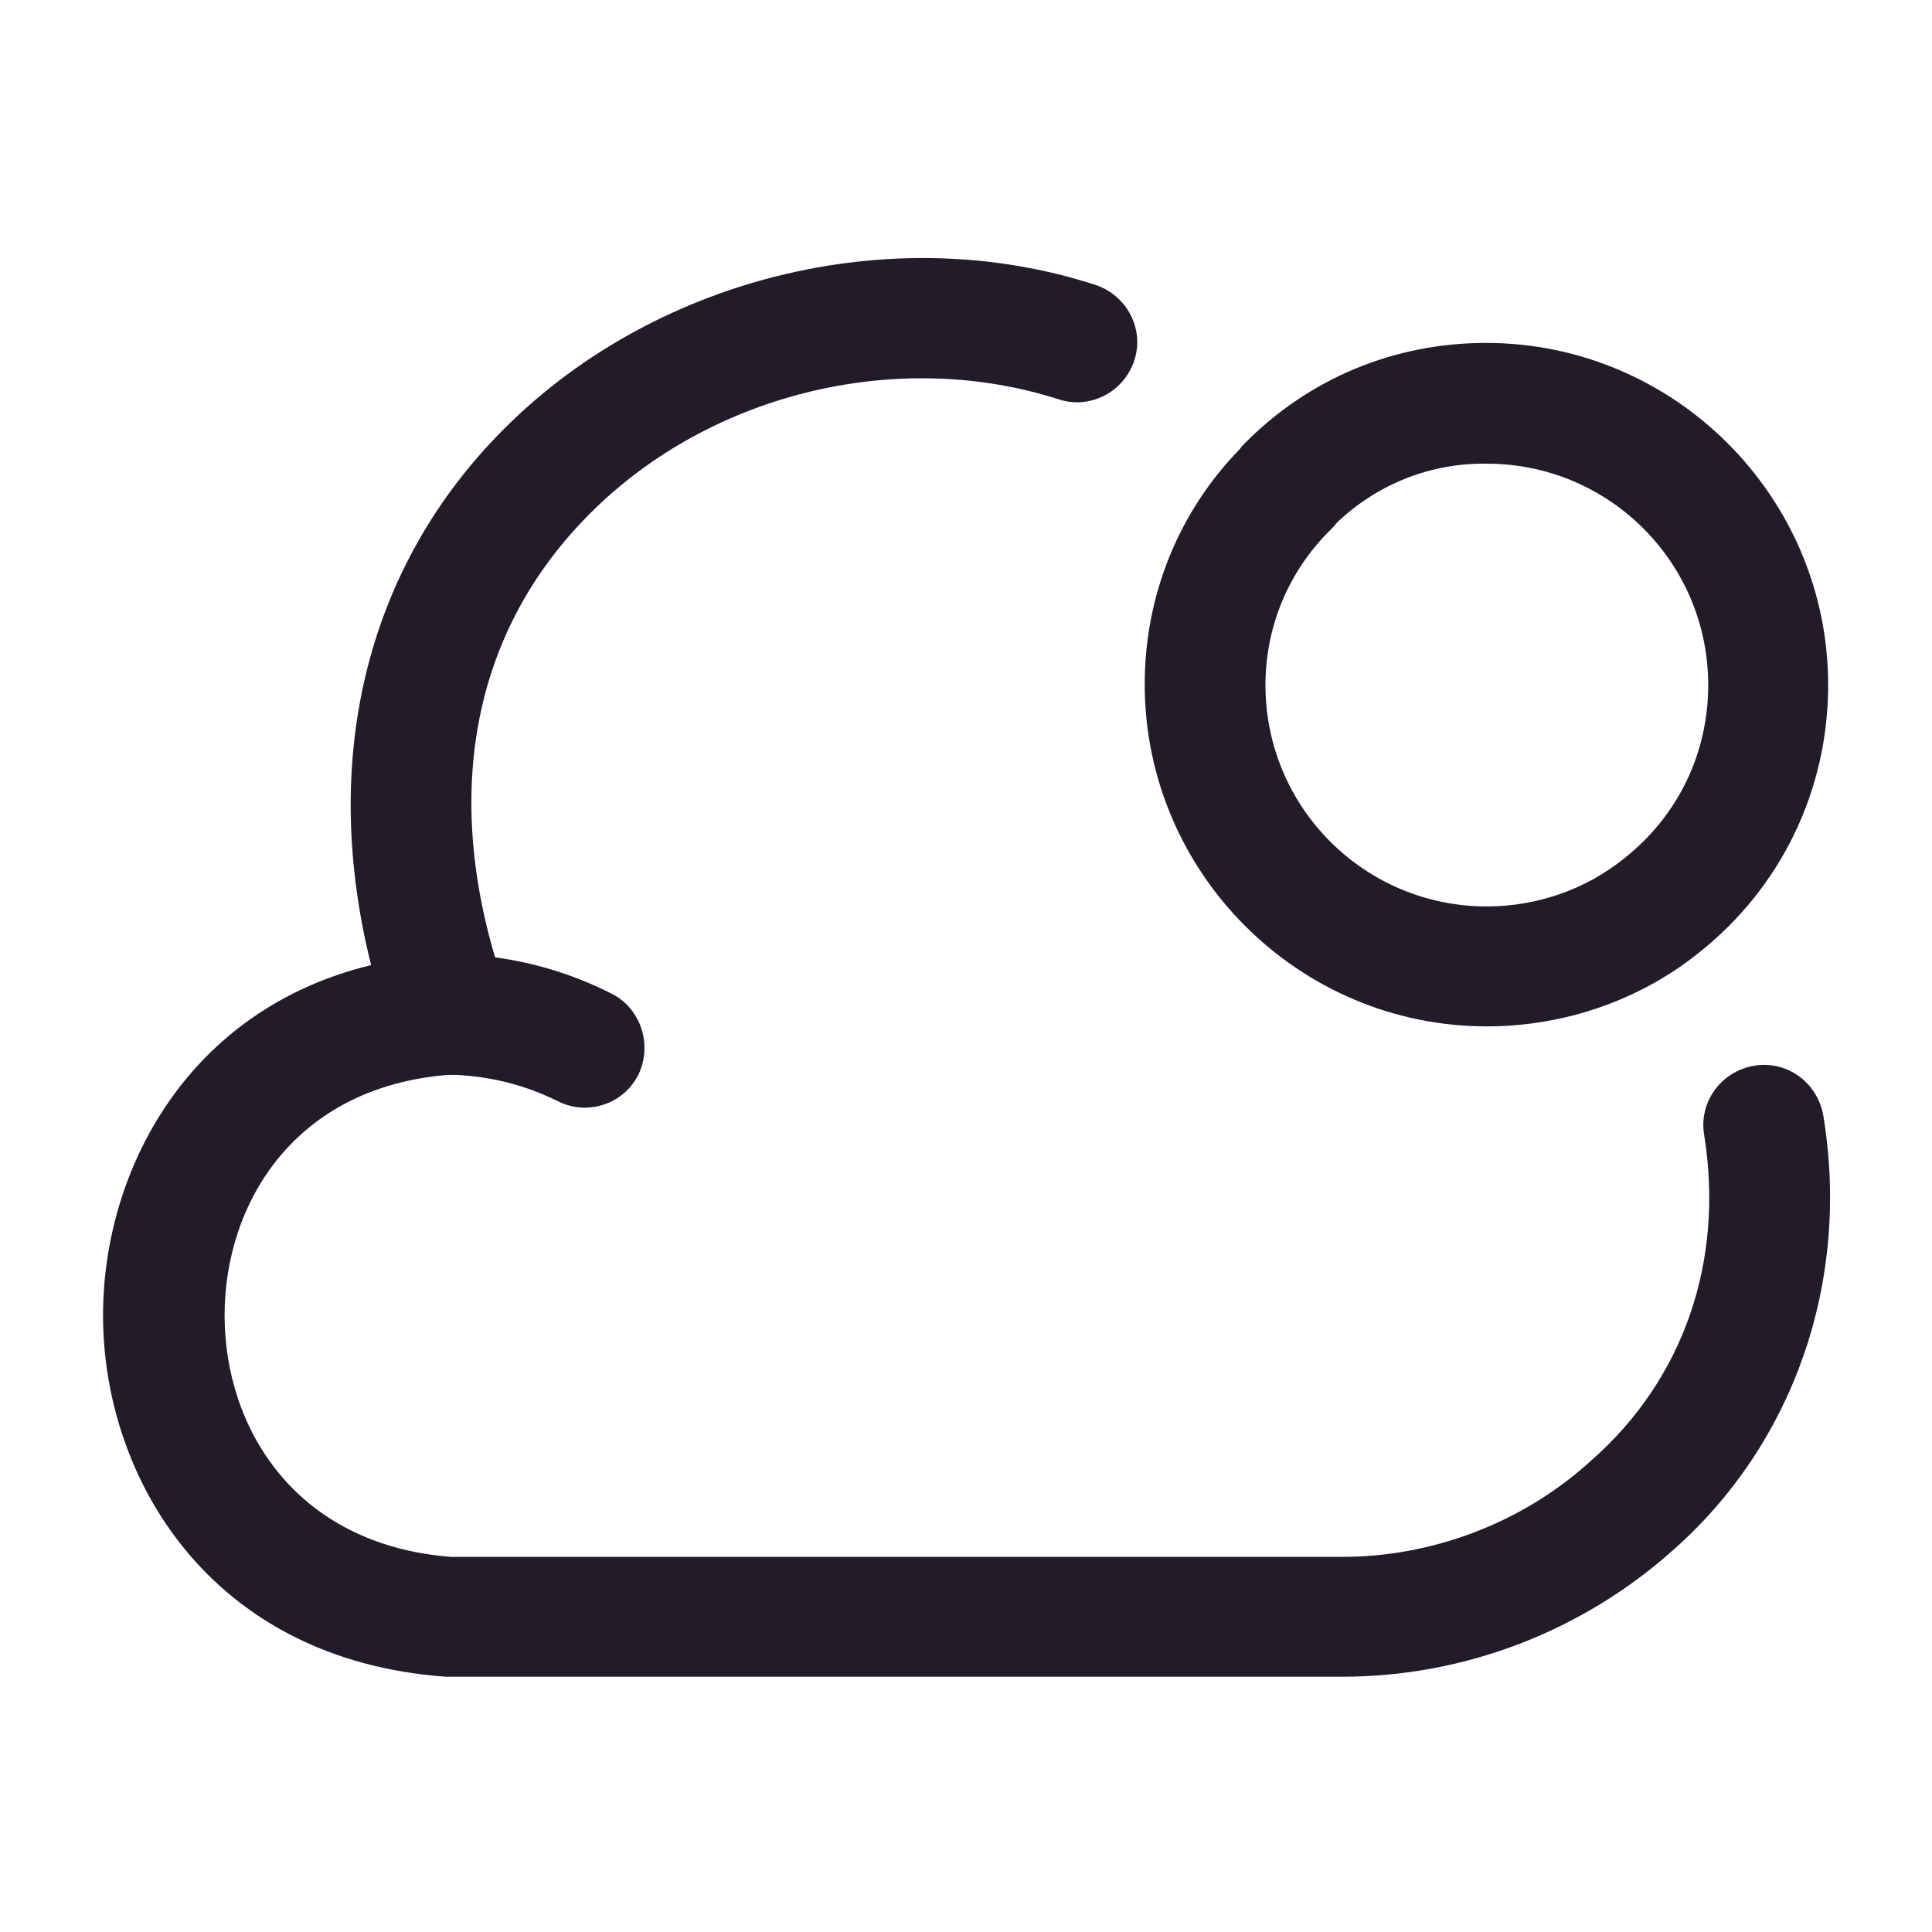<svg width="24" height="24" viewBox="0 0 24 24" fill="none" xmlns="http://www.w3.org/2000/svg">
<path d="M16.67 20.829C16.65 20.829 16.64 20.829 16.63 20.829H5.54C2.6 20.619 1.28 18.349 1.28 16.34C1.28 14.54 2.33 12.54 4.61 11.989C3.98 9.47 4.53 7.11 6.19 5.4C8.07 3.46 11.06 2.71 13.61 3.54C14 3.67 14.22 4.09 14.09 4.48C13.96 4.87 13.54 5.09 13.15 4.96C11.12 4.31 8.75 4.9 7.26 6.45C5.81 7.95 5.47 10.04 6.3 12.35C6.38 12.579 6.35 12.839 6.21 13.03C6.07 13.22 5.84 13.35 5.6 13.35C3.66 13.489 2.79 14.95 2.79 16.34C2.79 17.73 3.66 19.189 5.6 19.34H16.64C17.78 19.349 18.92 18.919 19.77 18.14C20.92 17.13 21.42 15.659 21.17 14.1C21.1 13.69 21.38 13.309 21.79 13.239C22.2 13.169 22.58 13.45 22.65 13.86C22.99 15.919 22.28 17.939 20.78 19.259C19.66 20.259 18.2 20.829 16.67 20.829Z" fill="#211B2A"/>
<path d="M7.26 13.76C7.15 13.76 7.03 13.73 6.93 13.68C6.51 13.47 6.05 13.36 5.58 13.35C5.17 13.34 4.84 13 4.84 12.59C4.85 12.18 5.24 11.84 5.6 11.85C6.29 11.86 6.98 12.03 7.59 12.34C7.96 12.52 8.11 12.98 7.93 13.35C7.8 13.61 7.54 13.76 7.26 13.76Z" fill="#211B2A"/>
<path d="M18.47 12.75C16.13 12.75 14.22 10.84 14.22 8.5C14.22 7.4 14.64 6.36 15.4 5.58C15.42 5.55 15.44 5.53 15.46 5.51C16.26 4.7 17.32 4.26 18.46 4.26C20.8 4.26 22.71 6.17 22.71 8.51C22.71 9.81 22.13 11.02 21.11 11.83C20.38 12.42 19.44 12.75 18.47 12.75ZM16.6 6.5C16.58 6.53 16.56 6.55 16.53 6.58C16.01 7.09 15.72 7.78 15.72 8.51C15.72 10.03 16.95 11.26 18.47 11.26C19.09 11.26 19.7 11.05 20.18 10.66C20.85 10.13 21.22 9.35 21.22 8.51C21.22 6.99 19.99 5.76 18.47 5.76C17.76 5.75 17.1 6.02 16.6 6.5Z" fill="#211B2A"/>
</svg>
